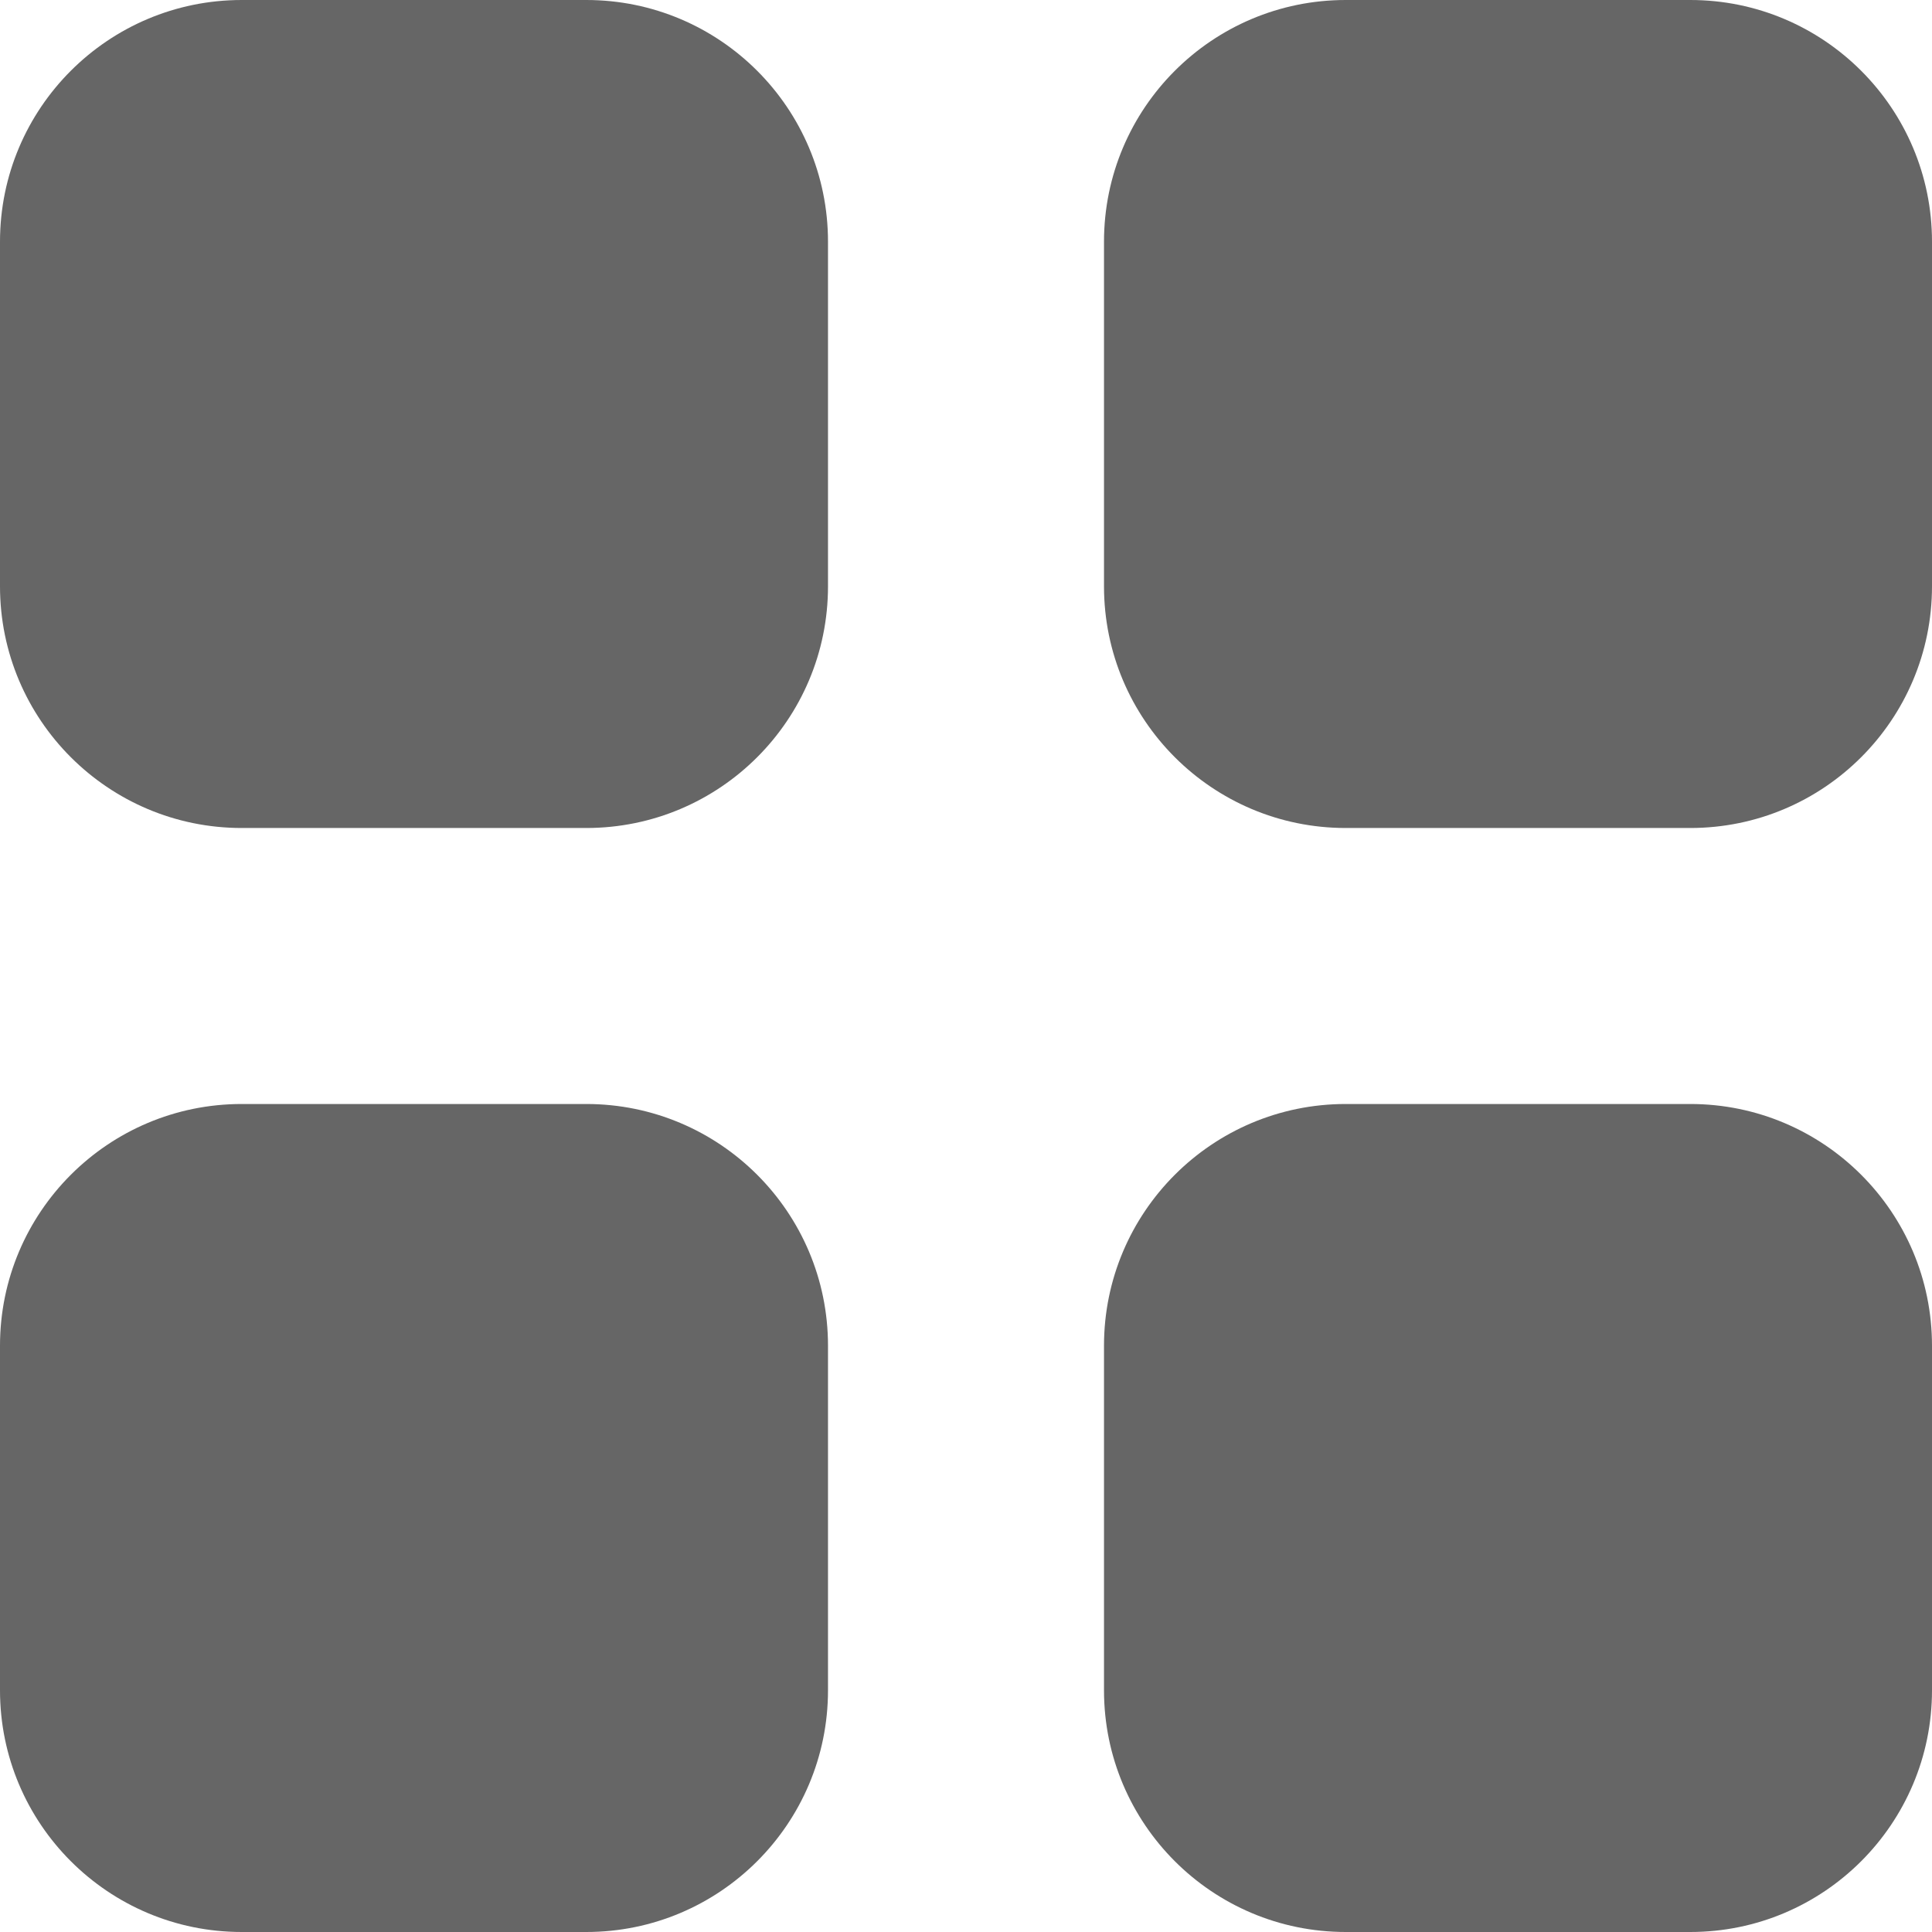 <?xml version="1.0" standalone="no"?><!DOCTYPE svg PUBLIC "-//W3C//DTD SVG 1.1//EN" "http://www.w3.org/Graphics/SVG/1.1/DTD/svg11.dtd"><svg t="1686502575143" class="icon" viewBox="0 0 1024 1024" version="1.1" xmlns="http://www.w3.org/2000/svg" p-id="3632" xmlns:xlink="http://www.w3.org/1999/xlink" width="200" height="200"><path d="M0 128.115C0 57.359 57.373 0 128.115 0L310.742 0C381.498 0 438.857 57.373 438.857 128.115L438.857 310.742C438.857 381.498 381.484 438.857 310.742 438.857L128.115 438.857C57.359 438.857 0 381.484 0 310.742L0 128.115ZM0 713.258C0 642.502 57.373 585.143 128.115 585.143L310.742 585.143C381.498 585.143 438.857 642.516 438.857 713.258L438.857 895.885C438.857 966.641 381.484 1024 310.742 1024L128.115 1024C57.359 1024 0 966.627 0 895.885L0 713.258ZM585.143 128.115C585.143 57.359 642.516 0 713.258 0L895.885 0C966.641 0 1024 57.373 1024 128.115L1024 310.742C1024 381.498 966.627 438.857 895.885 438.857L713.258 438.857C642.502 438.857 585.143 381.484 585.143 310.742L585.143 128.115ZM585.143 713.258C585.143 642.502 642.516 585.143 713.258 585.143L895.885 585.143C966.641 585.143 1024 642.516 1024 713.258L1024 895.885C1024 966.641 966.627 1024 895.885 1024L713.258 1024C642.502 1024 585.143 966.627 585.143 895.885L585.143 713.258Z" fill="#666666" p-id="3633"></path></svg>